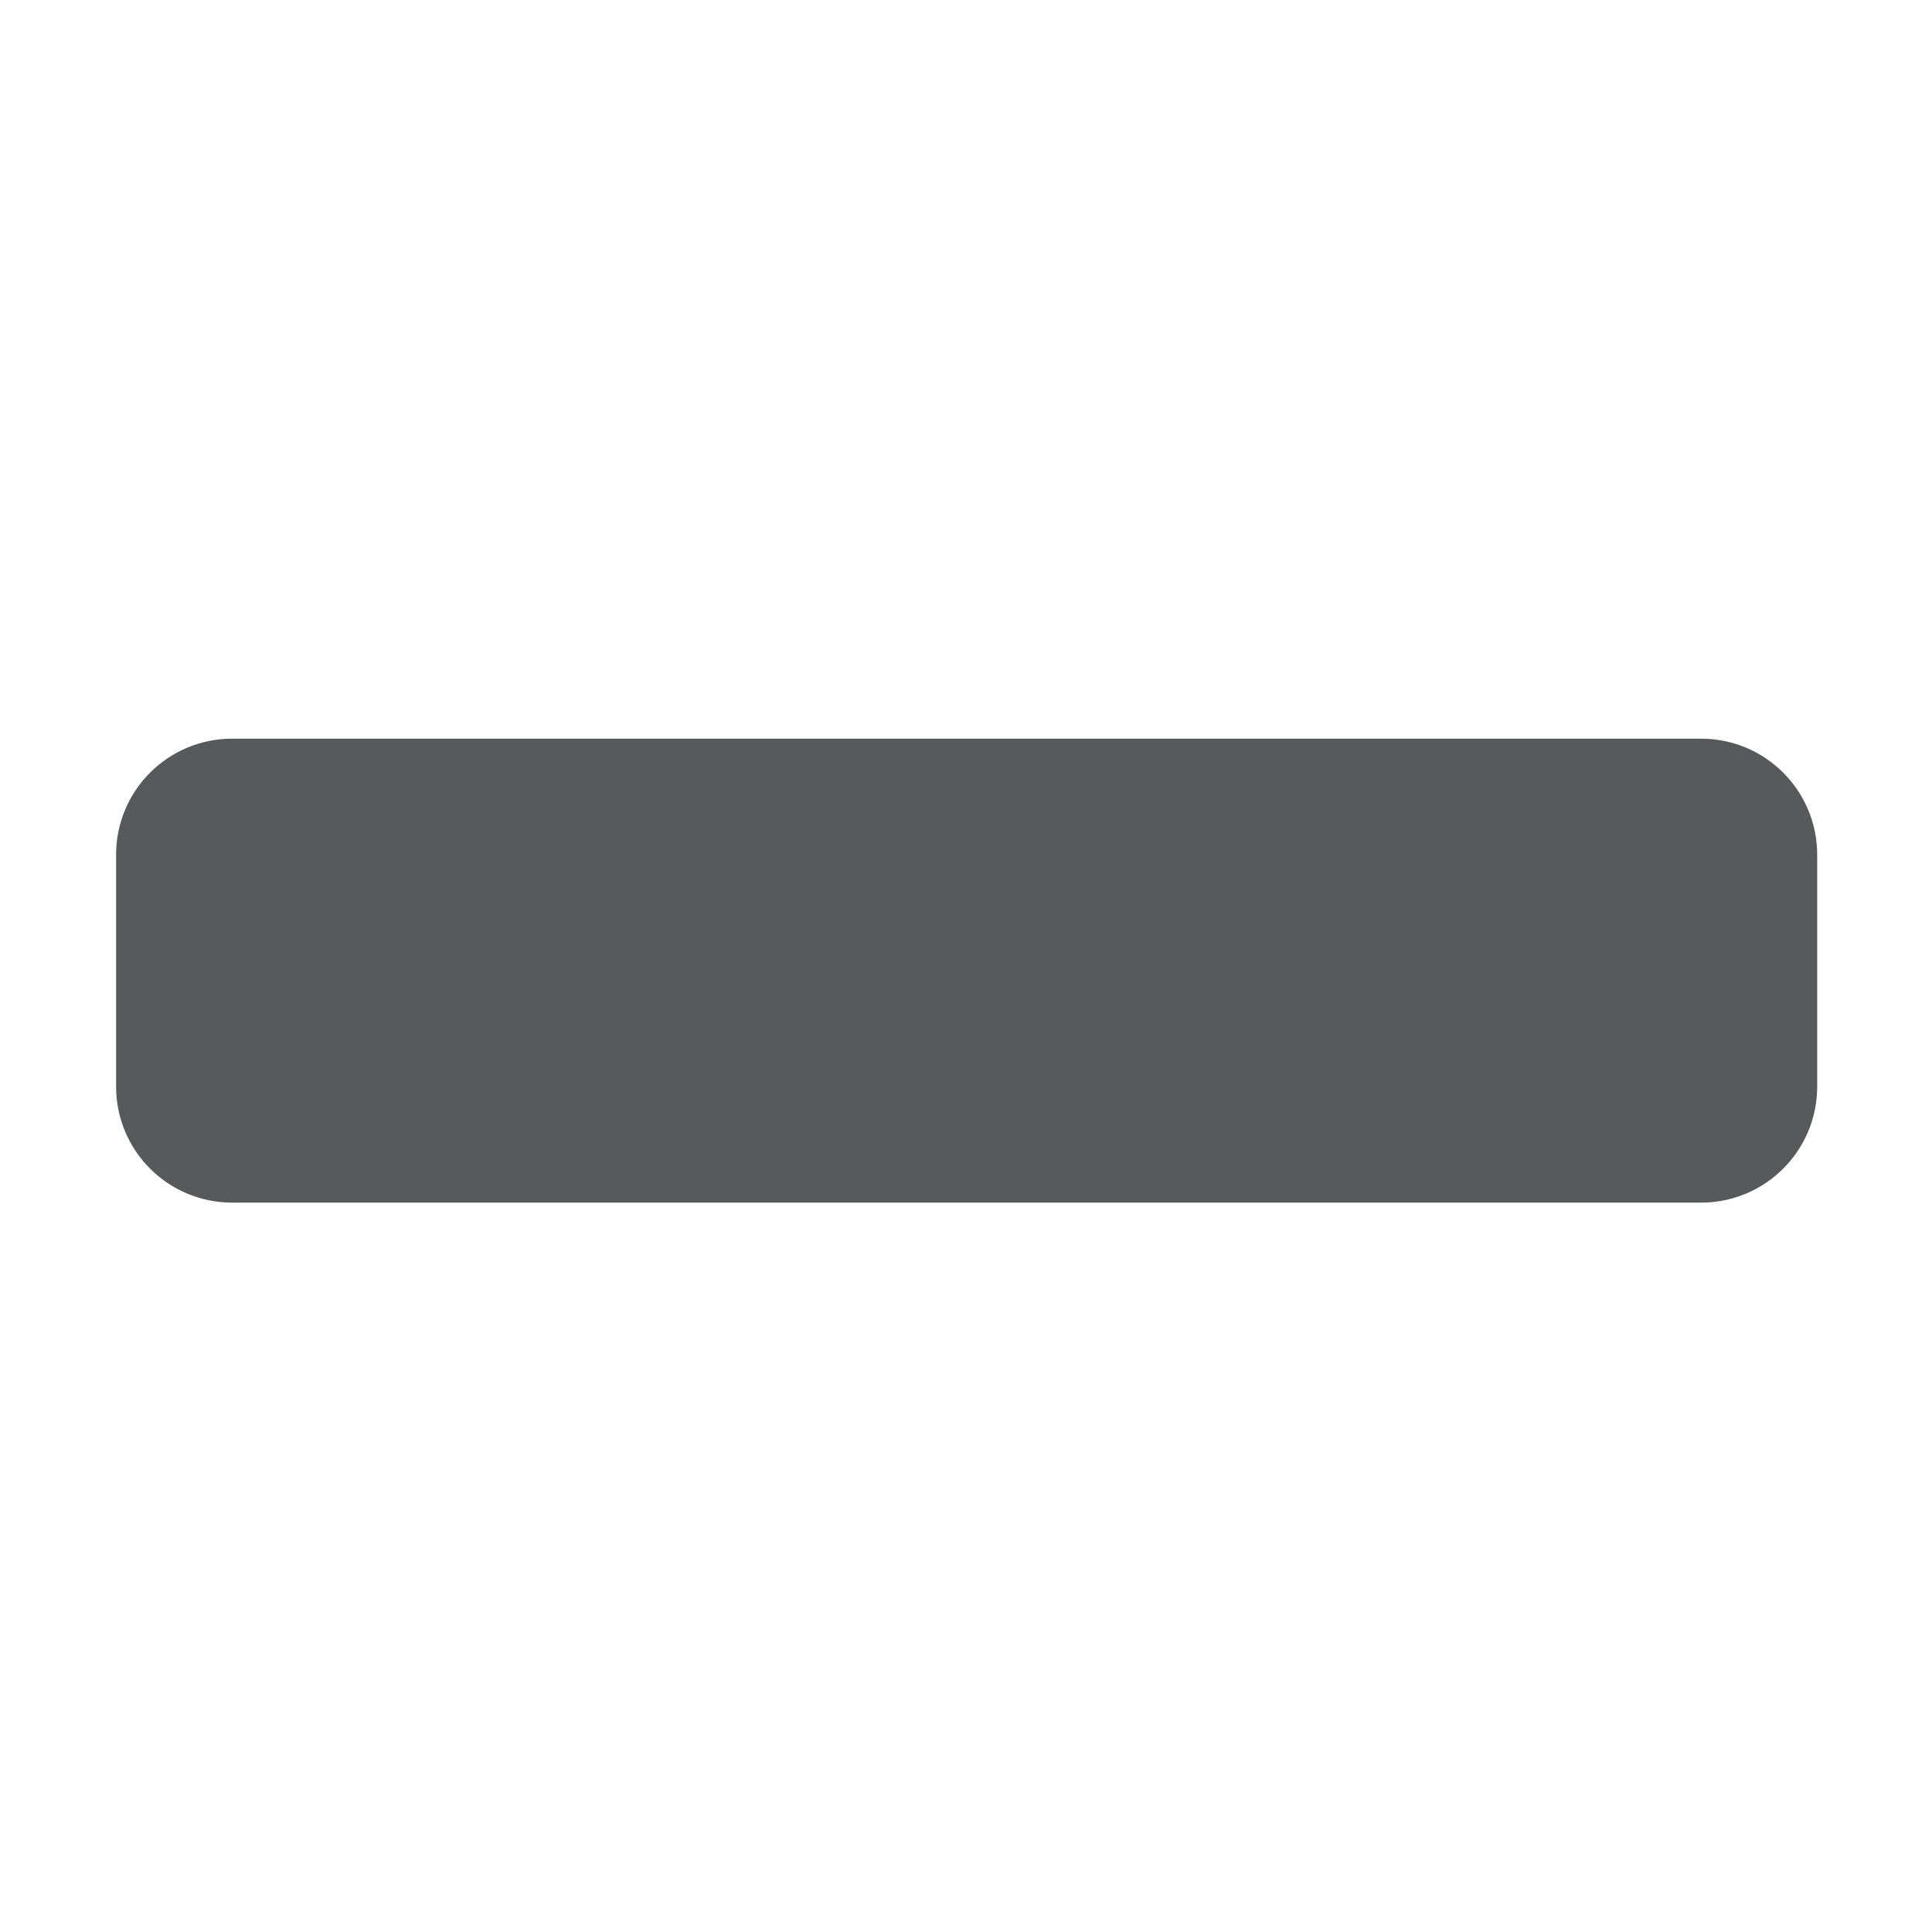<?xml version="1.0" encoding="utf-8"?>
<!-- Generator: Adobe Illustrator 16.0.0, SVG Export Plug-In . SVG Version: 6.00 Build 0)  -->
<!DOCTYPE svg PUBLIC "-//W3C//DTD SVG 1.1//EN" "http://www.w3.org/Graphics/SVG/1.1/DTD/svg11.dtd">
<svg version="1.1"
	 id="svg2" inkscape:export-ydpi="90" inkscape:export-xdpi="90" inkscape:export-filename="/home/daniel/cc/chaincoin/src/qt/res/icons/remove.png" sodipodi:docname="remove.svg" inkscape:version="0.91 r13725" xmlns:dc="http://purl.org/dc/elements/1.1/" xmlns:cc="http://creativecommons.org/ns#" xmlns:rdf="http://www.w3.org/1999/02/22-rdf-syntax-ns#" xmlns:svg="http://www.w3.org/2000/svg" xmlns:sodipodi="http://sodipodi.sourceforge.net/DTD/sodipodi-0.dtd" xmlns:inkscape="http://www.inkscape.org/namespaces/inkscape"
	 xmlns="http://www.w3.org/2000/svg" xmlns:xlink="http://www.w3.org/1999/xlink" x="0px" y="0px" width="128px" height="128px"
	 viewBox="0 0 128 128" enable-background="new 0 0 128 128" xml:space="preserve">
<sodipodi:namedview  units="px" inkscape:window-maximized="1" inkscape:window-y="25" inkscape:window-x="0" inkscape:window-height="718" inkscape:window-width="1366" inkscape:pageshadow="2" inkscape:current-layer="layer1" inkscape:document-units="px" inkscape:pageopacity="0.0" showgrid="false" inkscape:cy="98.144174" inkscape:cx="24.276628" inkscape:zoom="2" borderopacity="1.0" bordercolor="#666666" pagecolor="#ffffff" id="base">
	</sodipodi:namedview>
<g id="layer1" transform="translate(0,-924.362)" inkscape:groupmode="layer" inkscape:label="Ebene 1">
	<g id="text3649" transform="matrix(0.462,0,0,0.462,4.906,561.614)">
		<path id="path3336" inkscape:connector-curvature="0" fill="#58595B" d="M249.972,907.73c0-9.182-7.45-16.633-16.635-16.633
			H22.662c-9.182,0-16.633,7.45-16.633,16.633v33.265c0,9.182,7.45,16.633,16.633,16.633h210.676c9.185,0,16.635-7.45,16.635-16.633
			V907.73L249.972,907.73z"/>
	</g>
</g>
</svg>
